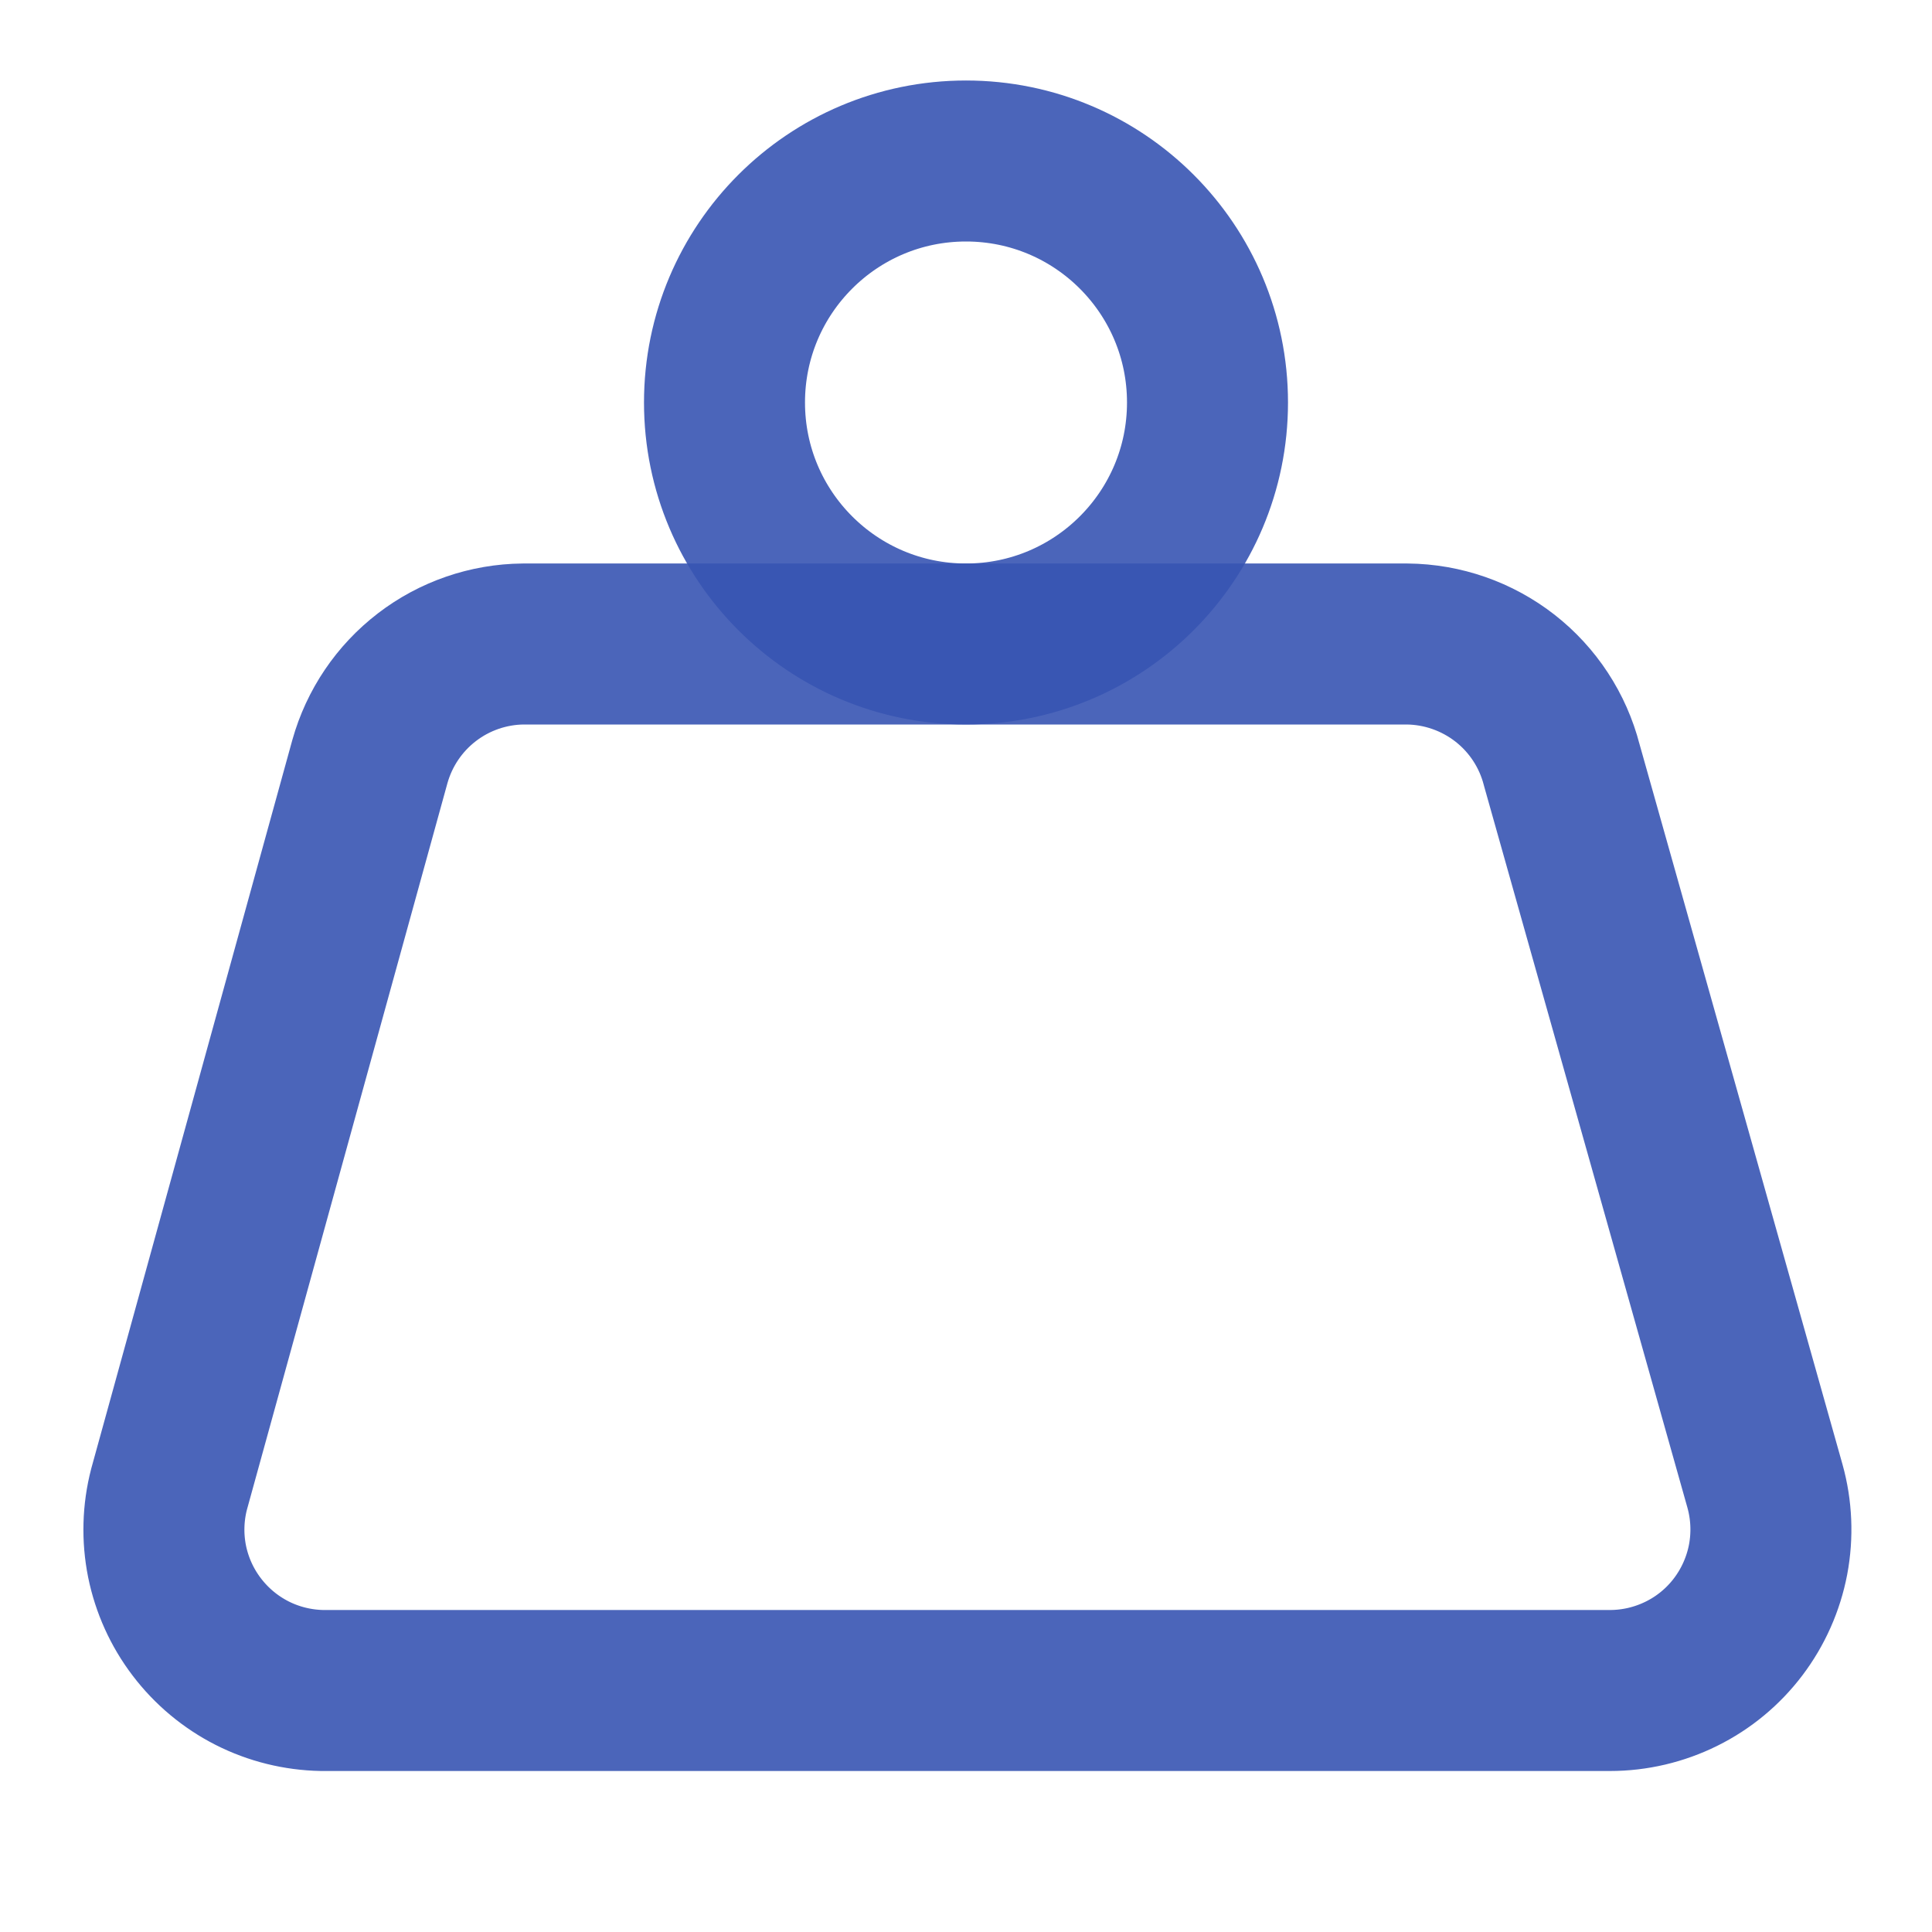 <svg width="24" height="24" viewBox="0 0 24 24" fill="none" xmlns="http://www.w3.org/2000/svg">
    <path d="M12 8C13.657 8 15 6.657 15 5C15 3.343 13.657 2 12 2C10.343 2 9 3.343 9 5C9 6.657 10.343 8 12 8Z" stroke="#3855B3" stroke-opacity="0.9" stroke-width="2" stroke-linecap="round" stroke-linejoin="round"/>
    <path d="M6.5 8C6.067 8.004 5.647 8.149 5.304 8.412C4.96 8.676 4.712 9.043 4.595 9.46L2.1 18.5C2.024 18.793 2.016 19.099 2.075 19.395C2.135 19.691 2.261 19.97 2.444 20.21C2.627 20.451 2.862 20.647 3.131 20.784C3.401 20.921 3.698 20.994 4 21H20C20.308 21 20.613 20.928 20.889 20.791C21.166 20.654 21.407 20.454 21.593 20.208C21.779 19.962 21.906 19.676 21.964 19.373C22.021 19.07 22.008 18.757 21.925 18.46L19.4 9.5C19.29 9.073 19.042 8.695 18.695 8.424C18.347 8.153 17.92 8.004 17.48 8H6.5Z" stroke="#3855B3" stroke-opacity="0.9" stroke-width="2" stroke-linecap="round" stroke-linejoin="round"/>
    </svg>
    